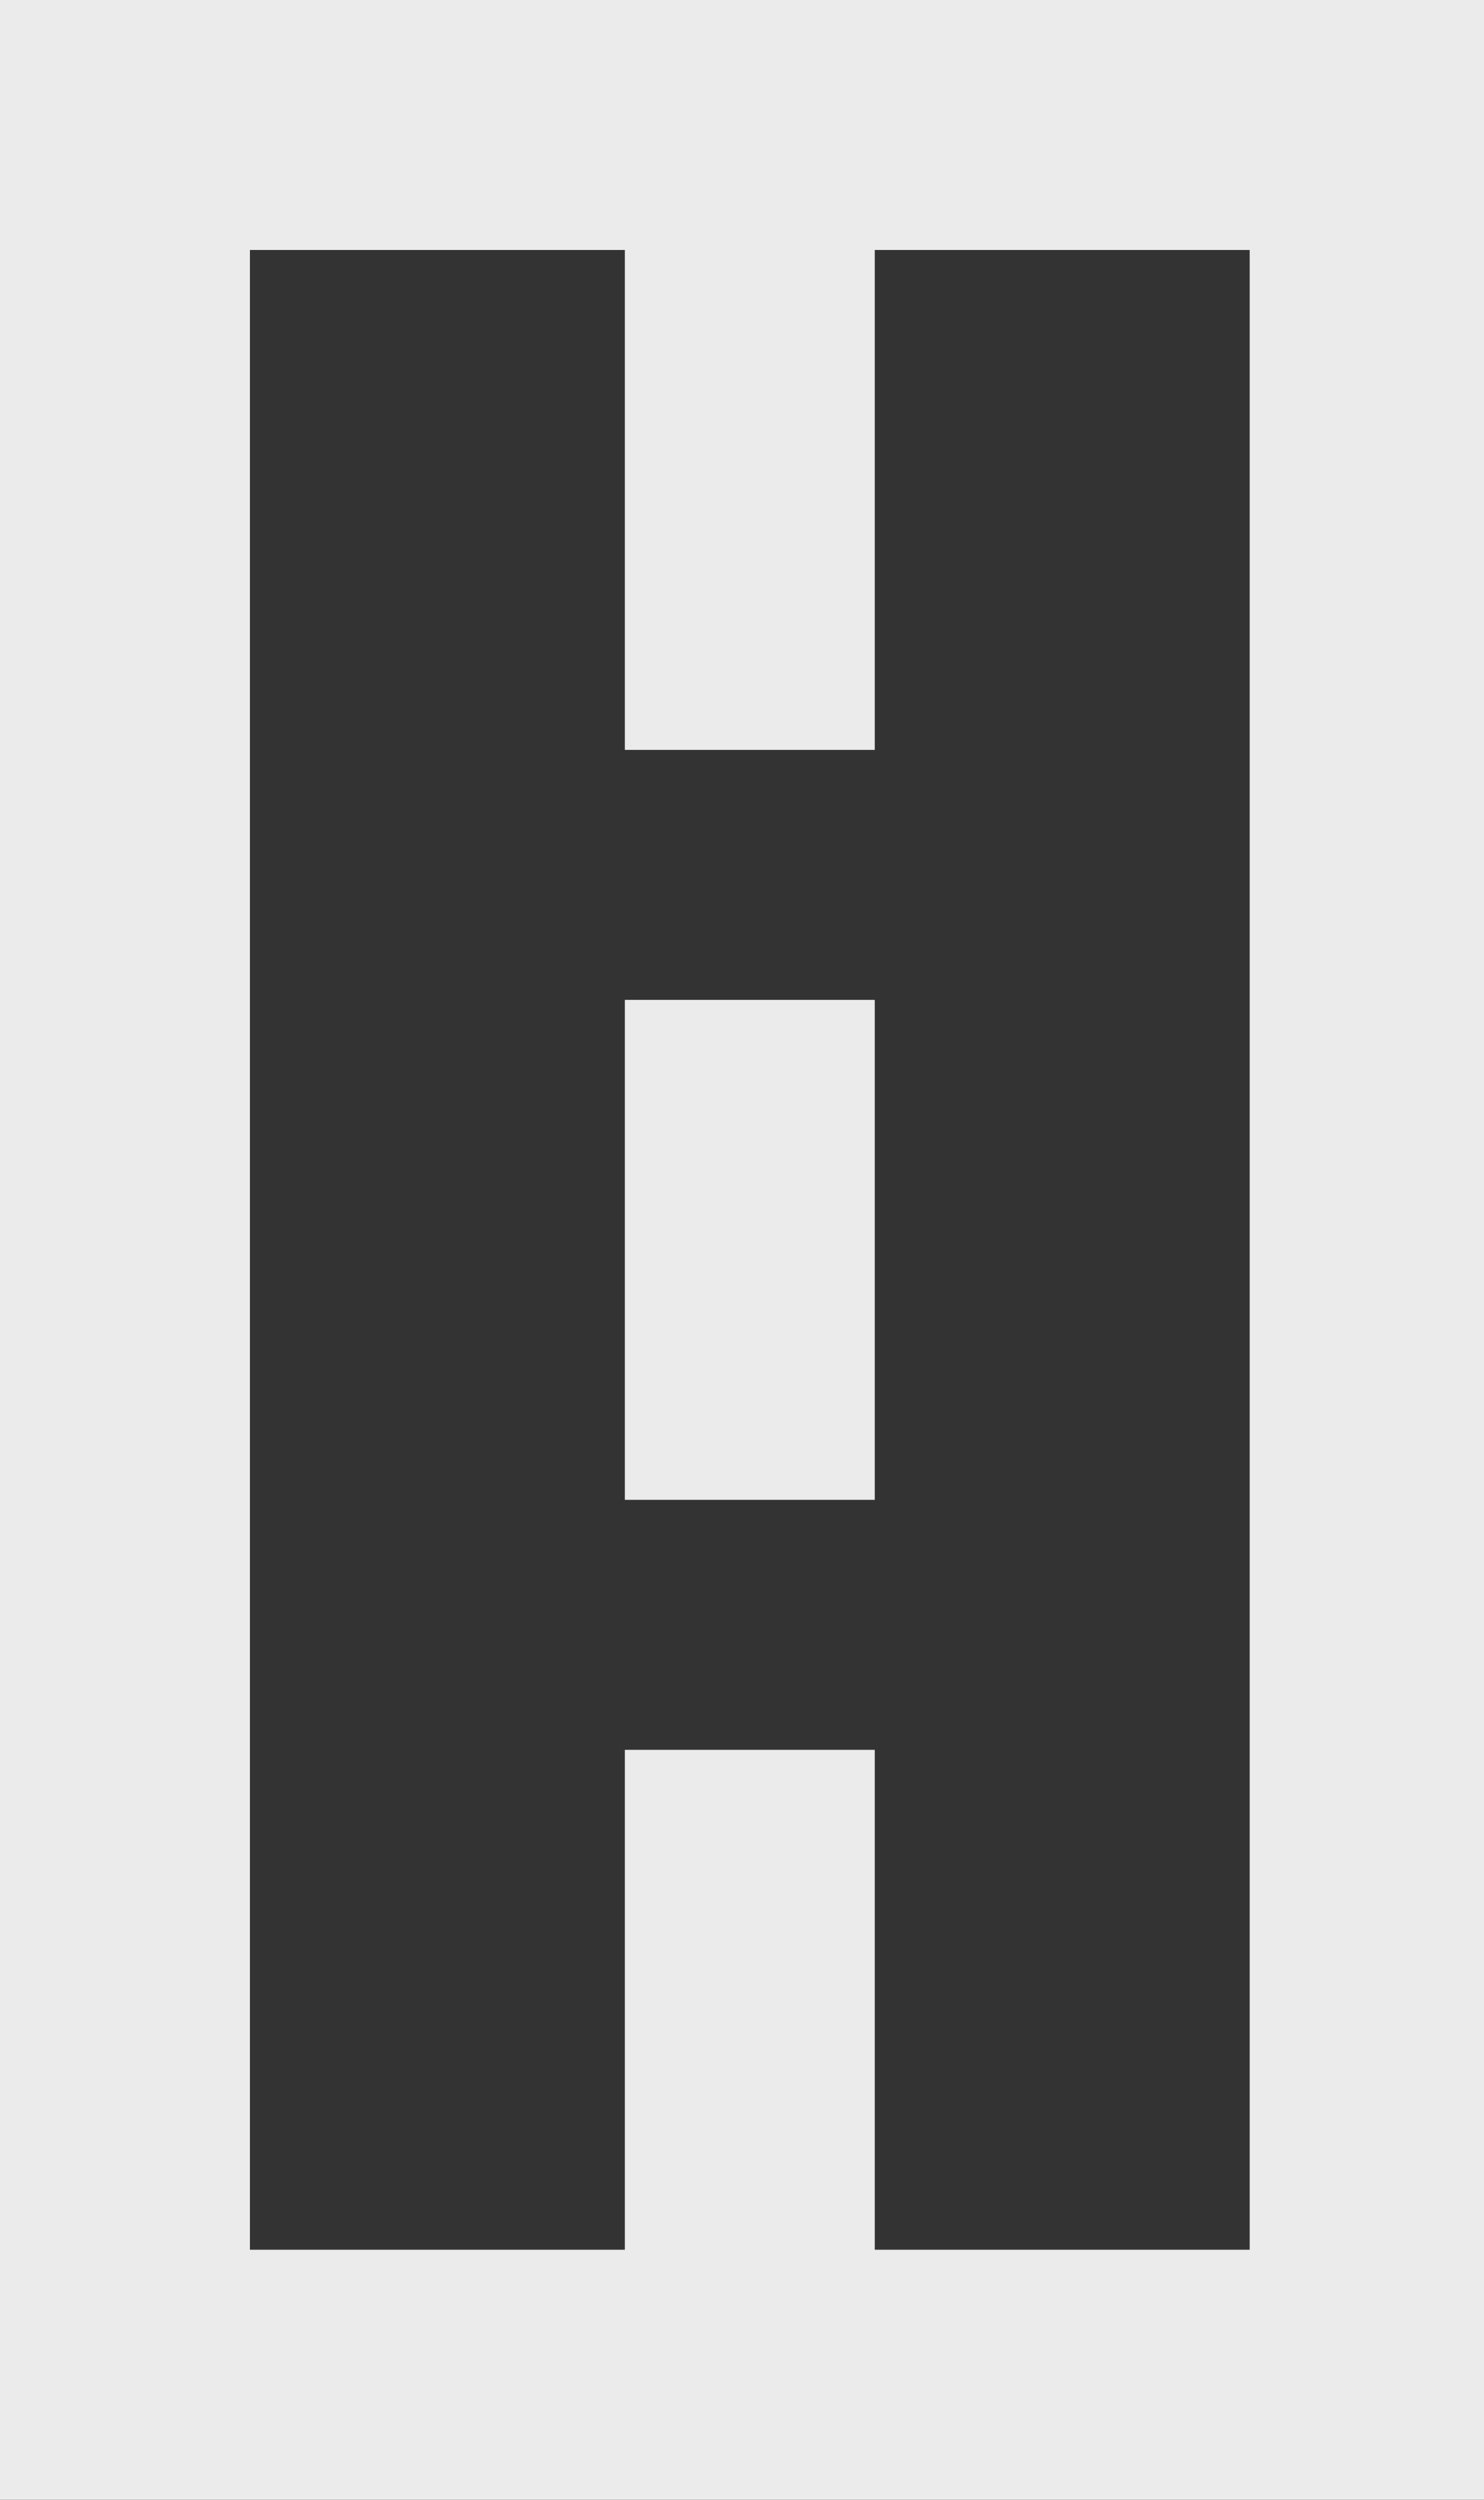 <!-- Generated by IcoMoon.io -->
<svg version="1.1" xmlns="http://www.w3.org/2000/svg" width="19" height="32" viewBox="0 0 19 32">
<rect x="0" y="0" width="19" height="32" fill="#333333" stroke="none"/>
<title>as-road-</title>
<path fill="#ebebeb" d="M16 28.8v-25.6h-4.8v6.4h-3.2v-6.4h-4.8v25.6h4.8v-6.4h3.2v6.4h4.8zM19.2 0v32h-19.2v-32h19.2zM8 19.2h3.2v-6.4h-3.2v6.4z"></path>
</svg>
